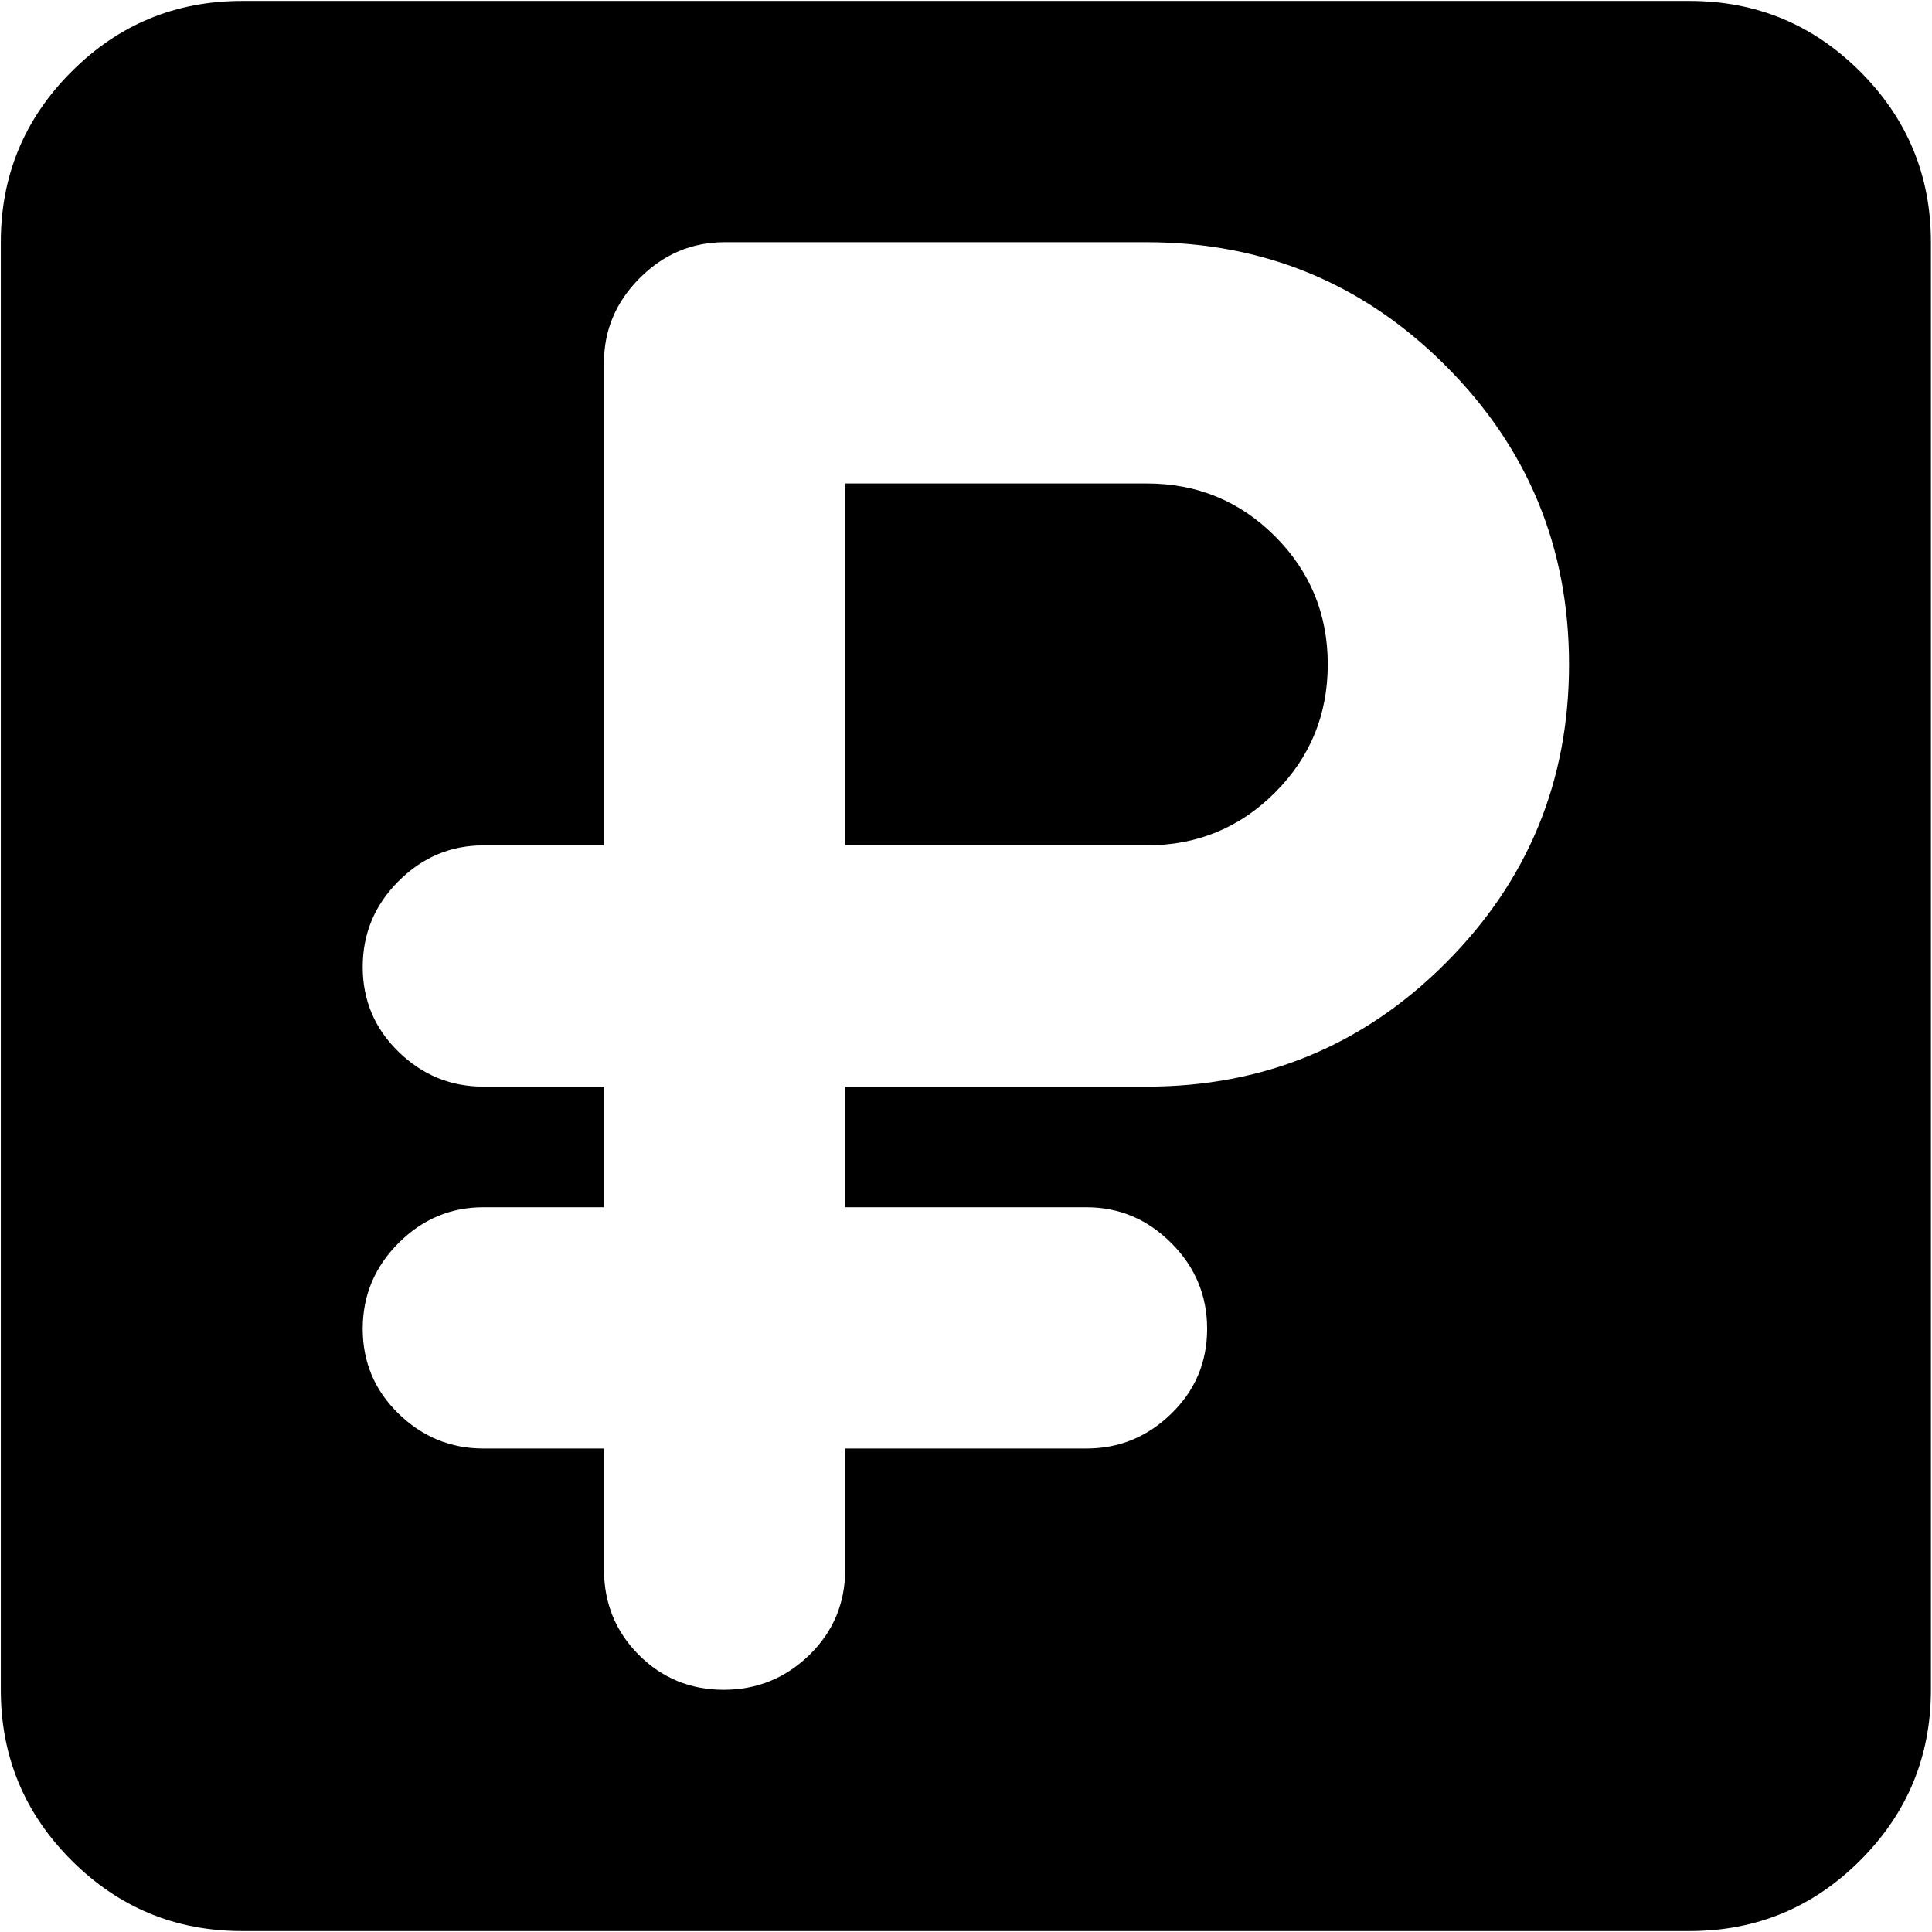 <svg xmlns="http://www.w3.org/2000/svg" width="3em" height="3em" viewBox="0 0 1025 1024"><path fill="currentColor" d="M896.428 1024h-768q-53 0-90.5-37.5T.428 896V128q0-53 37.5-90.5t90.5-37.5h768q53 0 90.5 37.5t37.5 90.5v768q0 53-37.5 90.5t-90.5 37.5m-288-896h-224q-26 0-45 19t-19 45v256h-64q-26 0-45 19t-19 45.5t19 45t45 18.5h64v64h-64q-26 0-45 19t-19 45.5t19 45t45 18.5h64v64q0 27 18.5 45.5t45 18.5t45.5-18.5t19-45.5v-64h128q26 0 45-18.5t19-45t-19-45.5t-45-19h-128v-64h160q93 0 158.5-65.5t65.5-158.5t-65.5-158.5t-158.5-65.5m0 320h-160V256h160q40 0 68 28t28 68t-28 68t-68 28"/></svg>